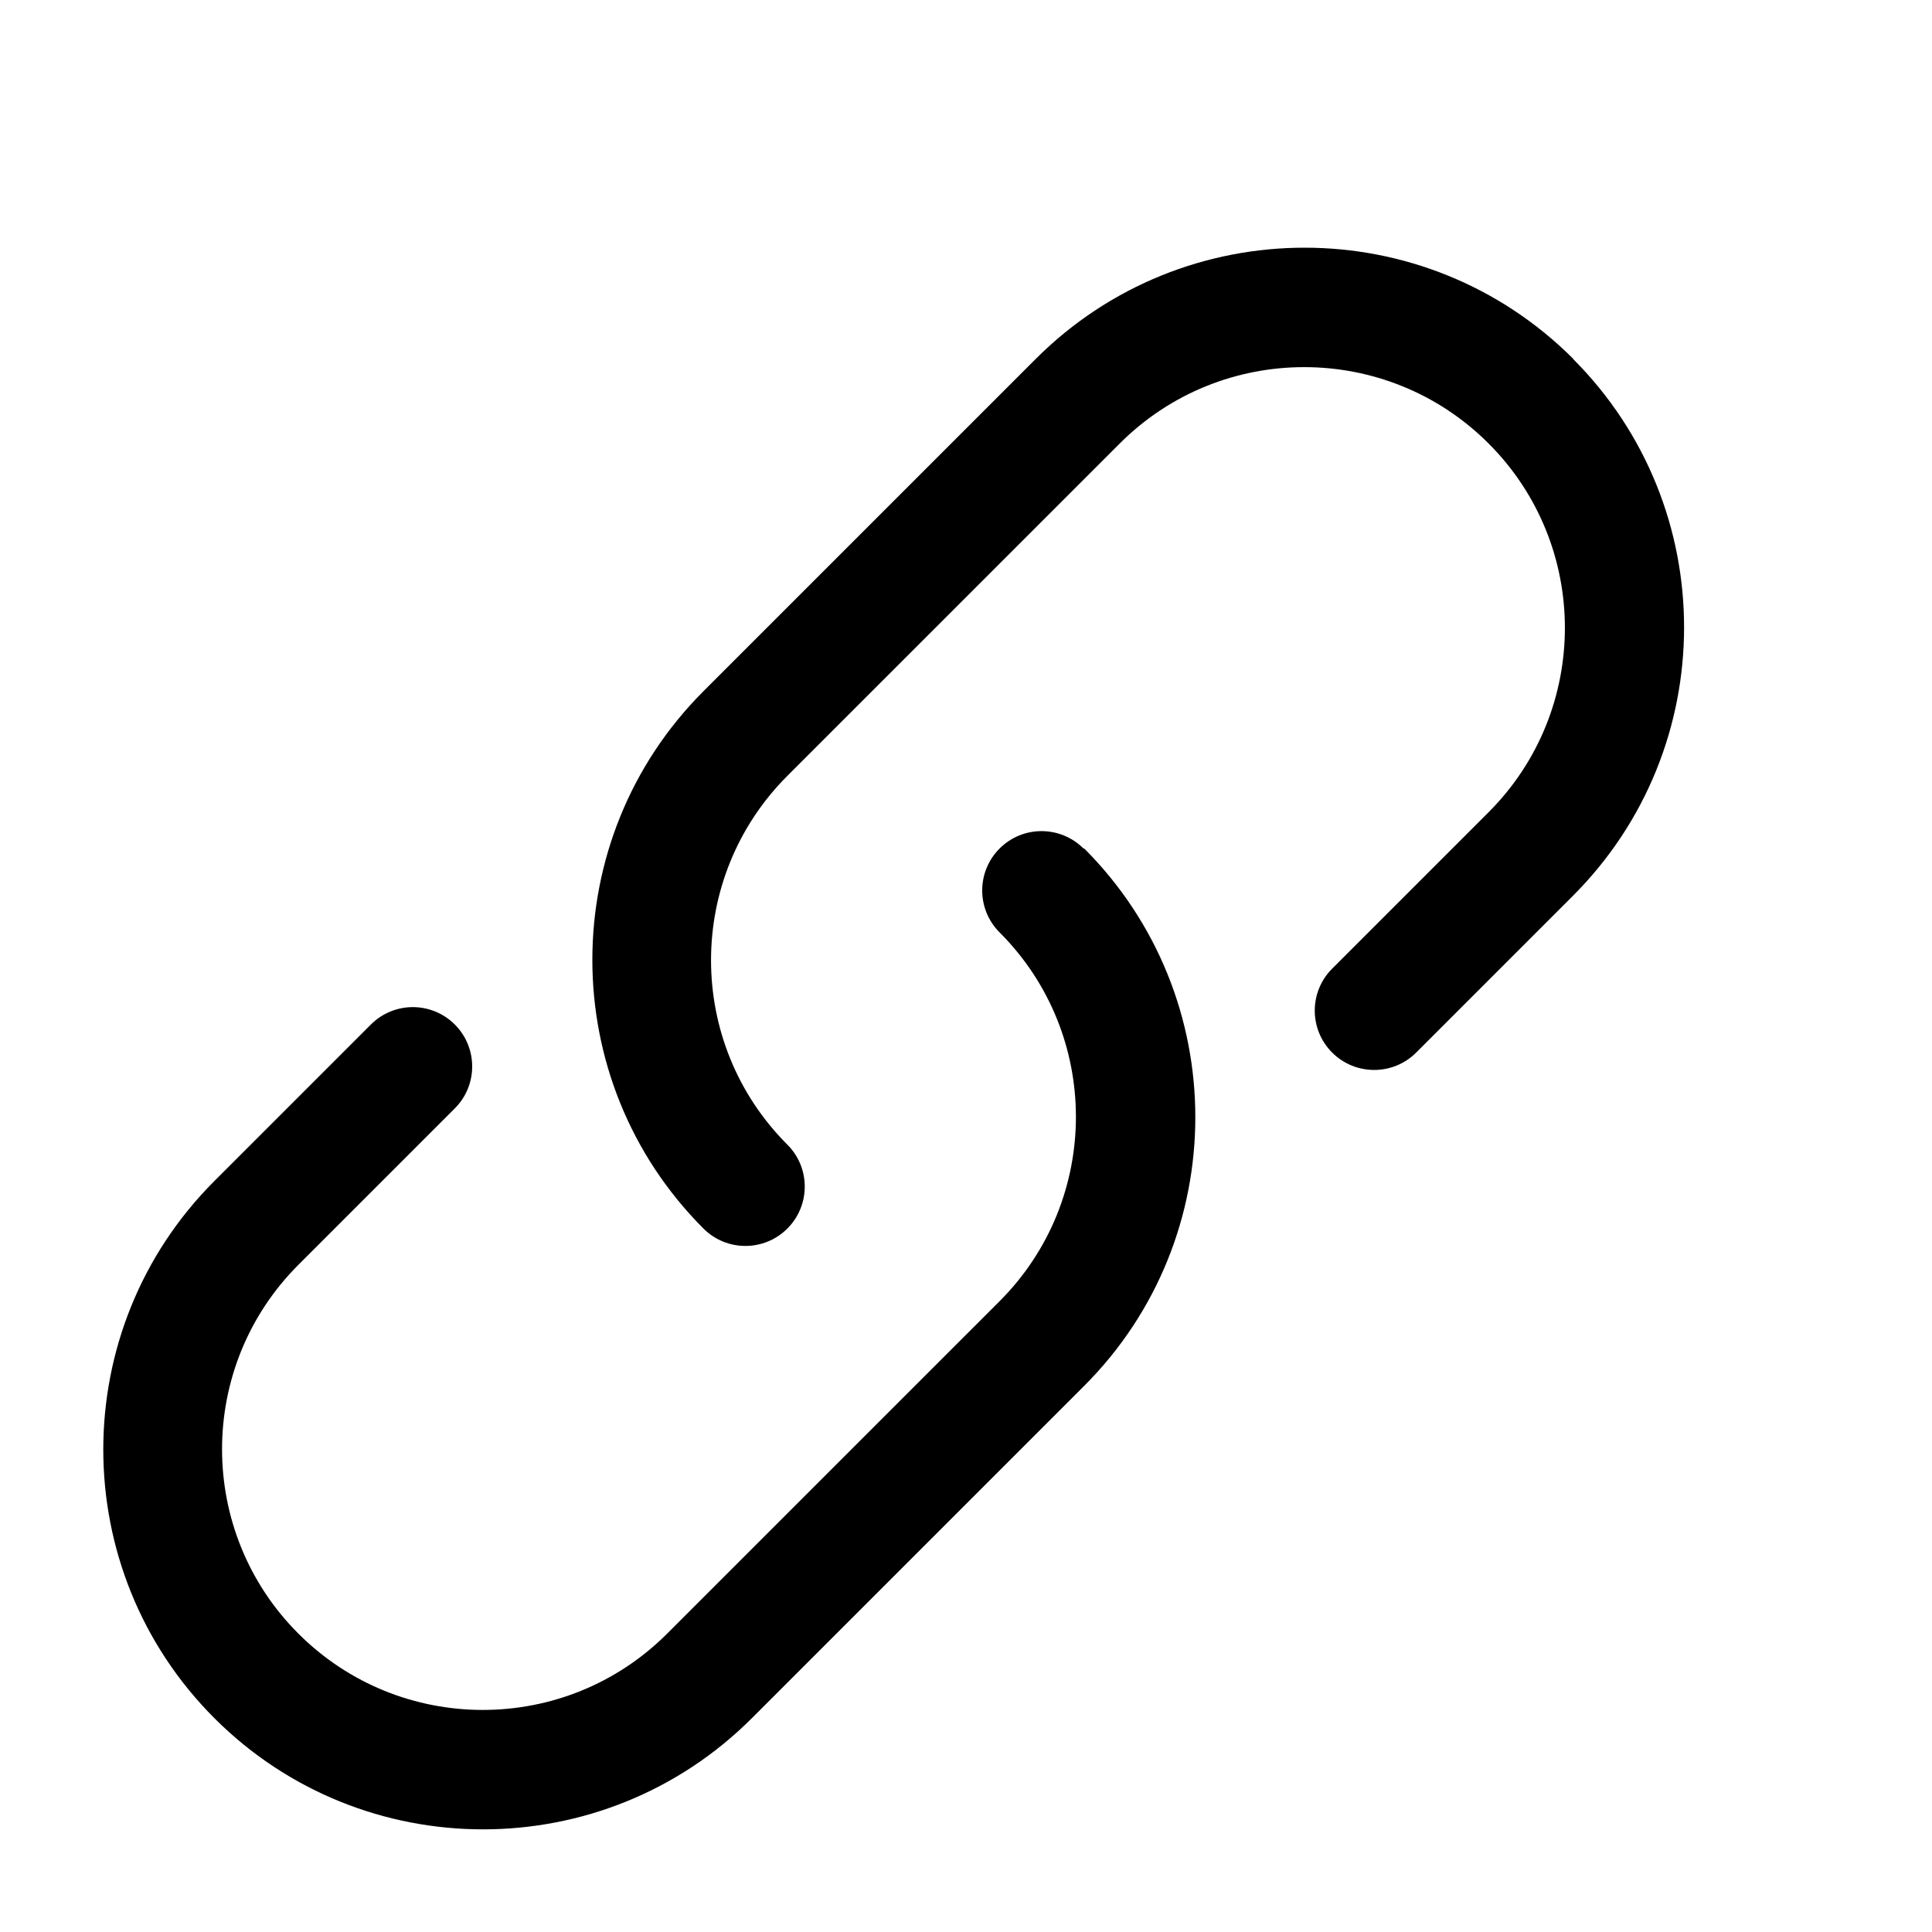 <svg viewBox="0 0 1024 1024" xmlns="http://www.w3.org/2000/svg">
  <path d="M574.275 449.726c-12.288-12.288-32.183-12.288-44.472 0-12.288 12.288-12.288 32.183 0 44.471 53.94 53.94 53.94 141.524 0 195.463L353.61 865.848c-53.94 53.94-141.524 53.94-195.464 0-53.94-53.94-53.94-141.524 0-195.463l82.903-82.905c12.288-12.287 12.288-32.183 0-44.47-12.288-12.288-32.183-12.288-44.471 0l-82.905 82.904c-78.573 78.516-78.573 206.222 0 284.795 78.517 78.517 206.222 78.517 284.797 0l176.191-176.19c78.517-78.516 78.517-206.222 0-284.795z" fill="currentColor"/>
  <path d="M833.83 190.168c-78.517-78.517-206.222-78.517-284.795 0L372.844 366.359c-78.517 78.517-78.517 206.222 0 284.797 12.288 12.288 32.183 12.288 44.47 0 12.288-12.288 12.288-32.183 0-44.471-53.94-53.94-53.94-141.525 0-195.464l176.192-176.18c53.94-53.94 141.524-53.94 195.463 0 53.94 53.94 53.94 141.526 0 195.464l-82.905 82.904c-12.288 12.288-12.288 32.183 0 44.471 6.144 6.144 14.222 9.215 22.3 9.215 8.02 0 16.098-3.071 22.242-9.215l82.904-82.905c78.744-78.573 78.744-206.222 0.23-284.739z" fill="currentColor"/>
</svg>